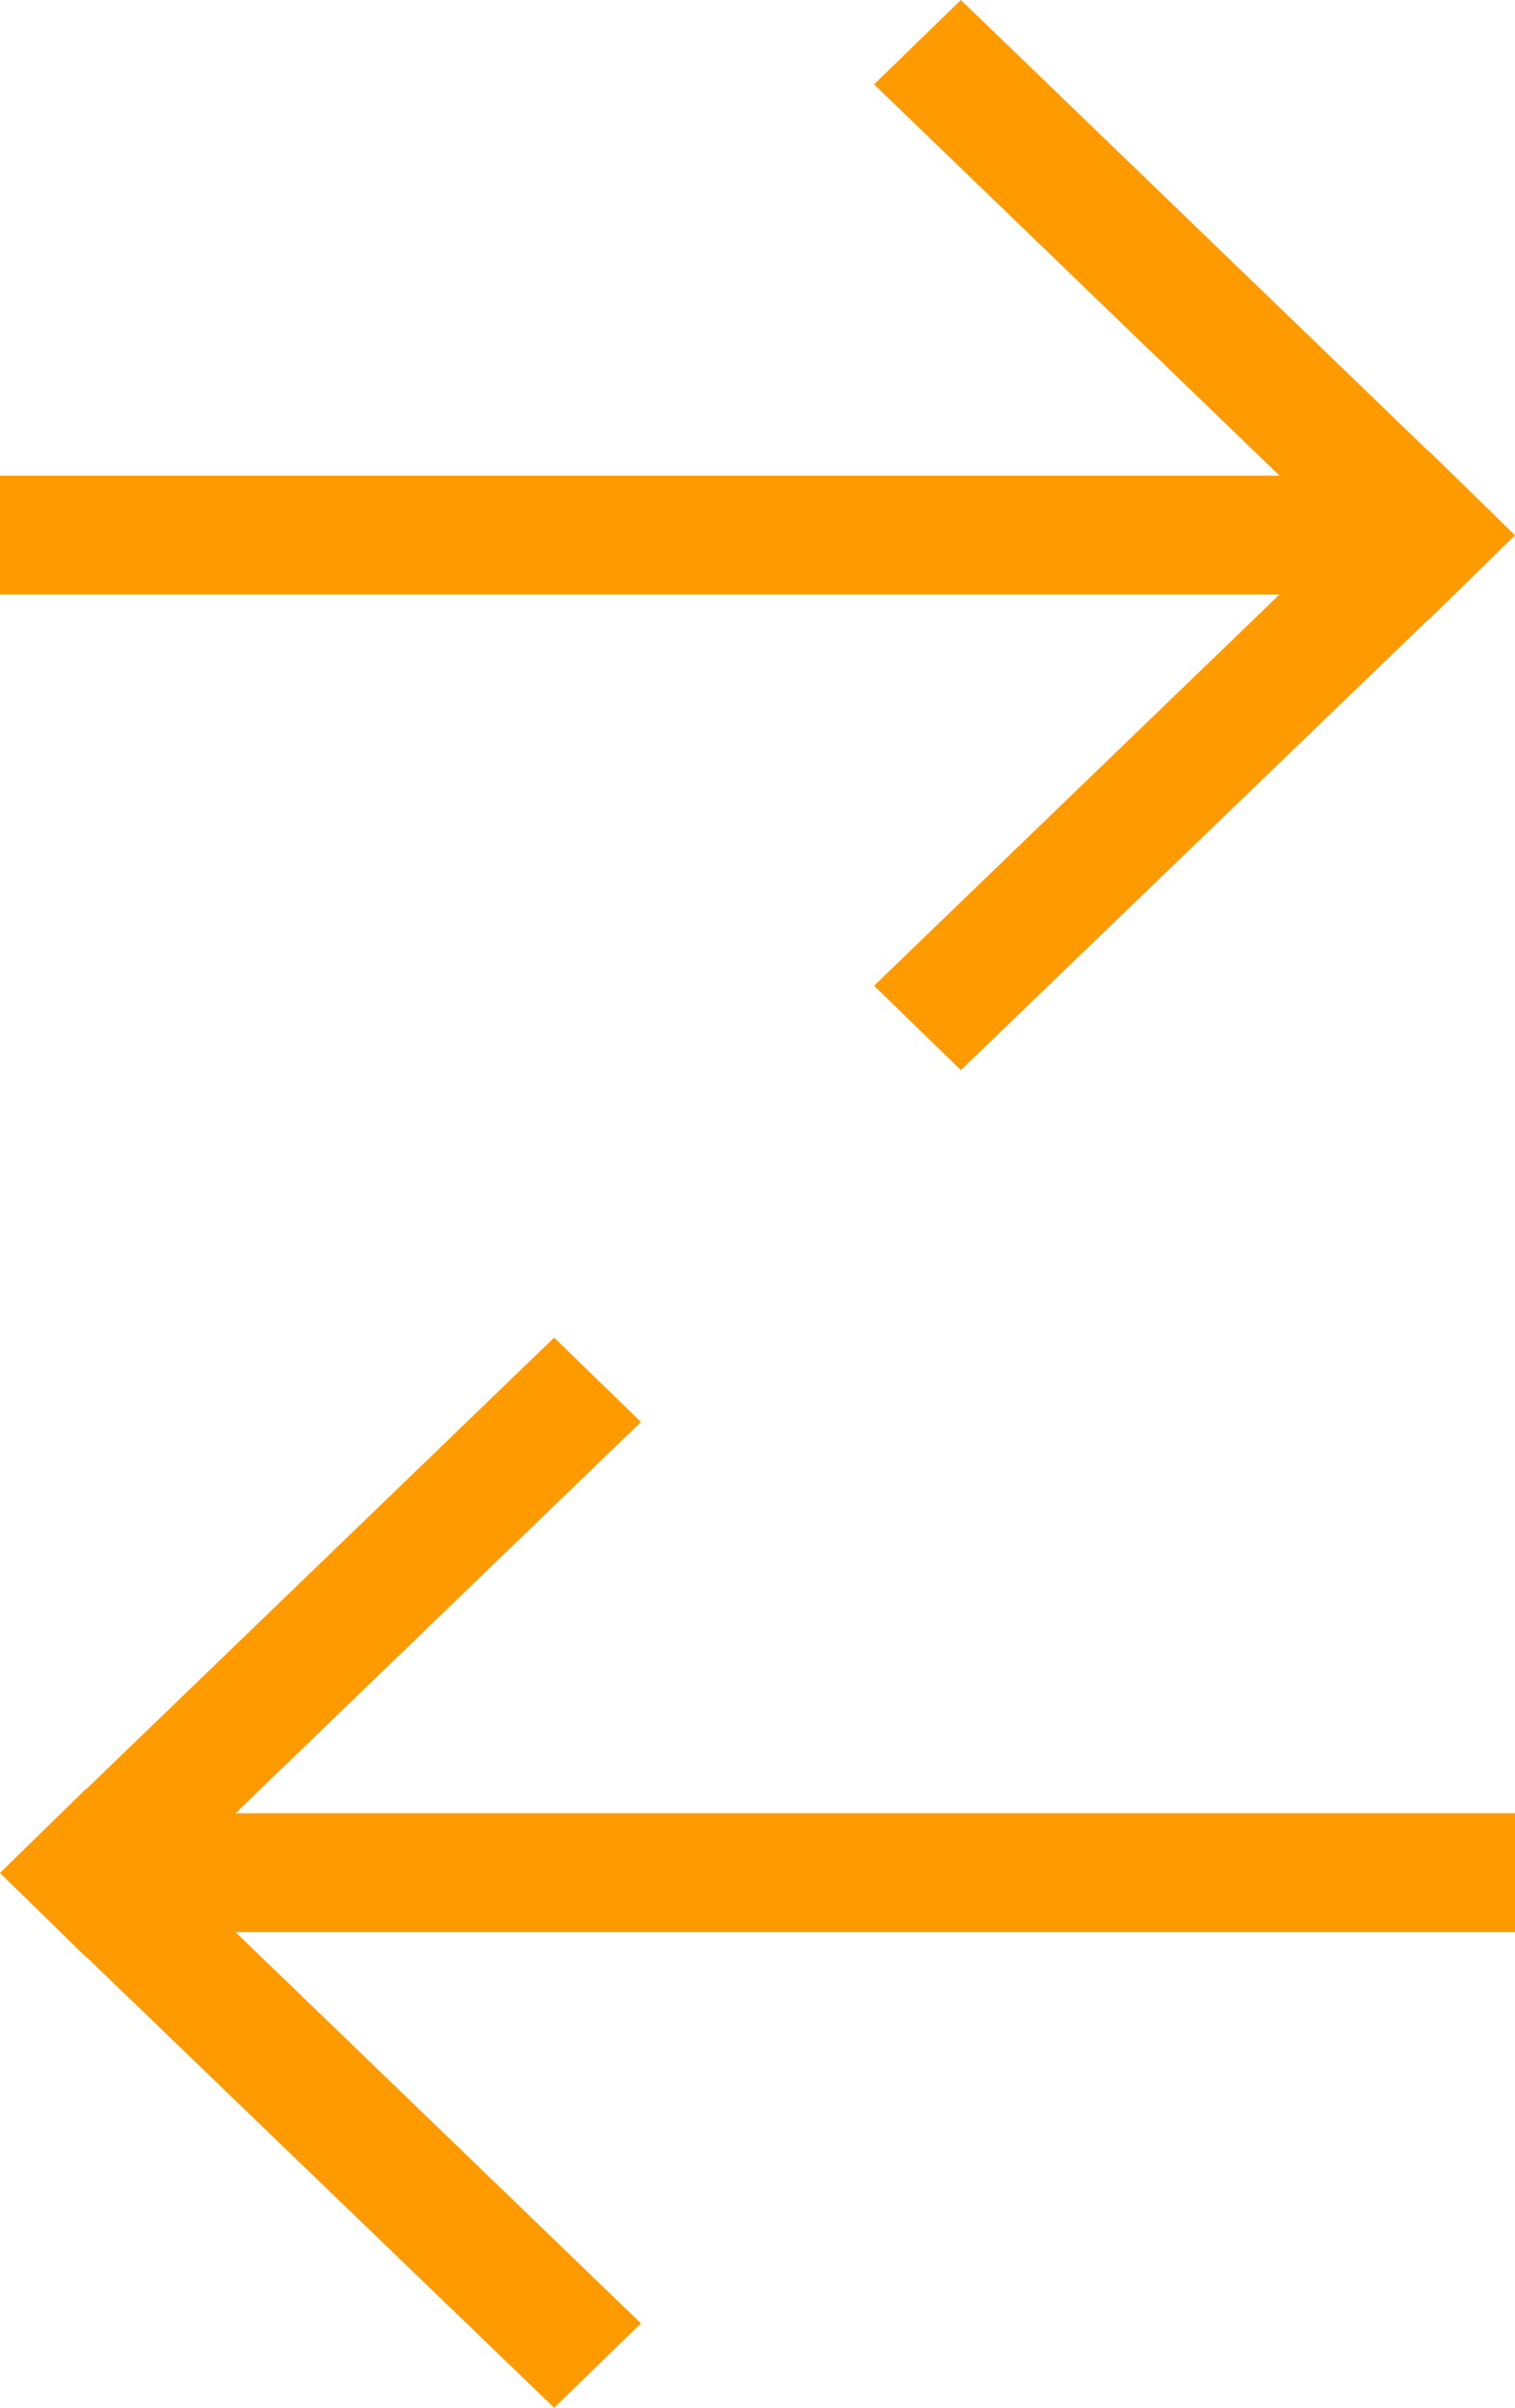 <svg width="17" height="27" viewBox="0 0 17 27" fill="none" xmlns="http://www.w3.org/2000/svg">
<path fill-rule="evenodd" clip-rule="evenodd" d="M16.032 6.949H16.026L10.782 12L9.808 11.054L14.358 6.666H0V5.334H14.358L9.808 0.946L10.782 0L16.026 5.057H16.032L17 6.003L16.032 6.949Z" fill="#FF9A01"/>
<path fill-rule="evenodd" clip-rule="evenodd" d="M0.968 21.949H0.974L6.218 27L7.192 26.054L2.642 21.666H17V20.334H2.642L7.192 15.946L6.218 15L0.974 20.057H0.968L0 21.003L0.968 21.949Z" fill="#FF9A01"/>
</svg>
